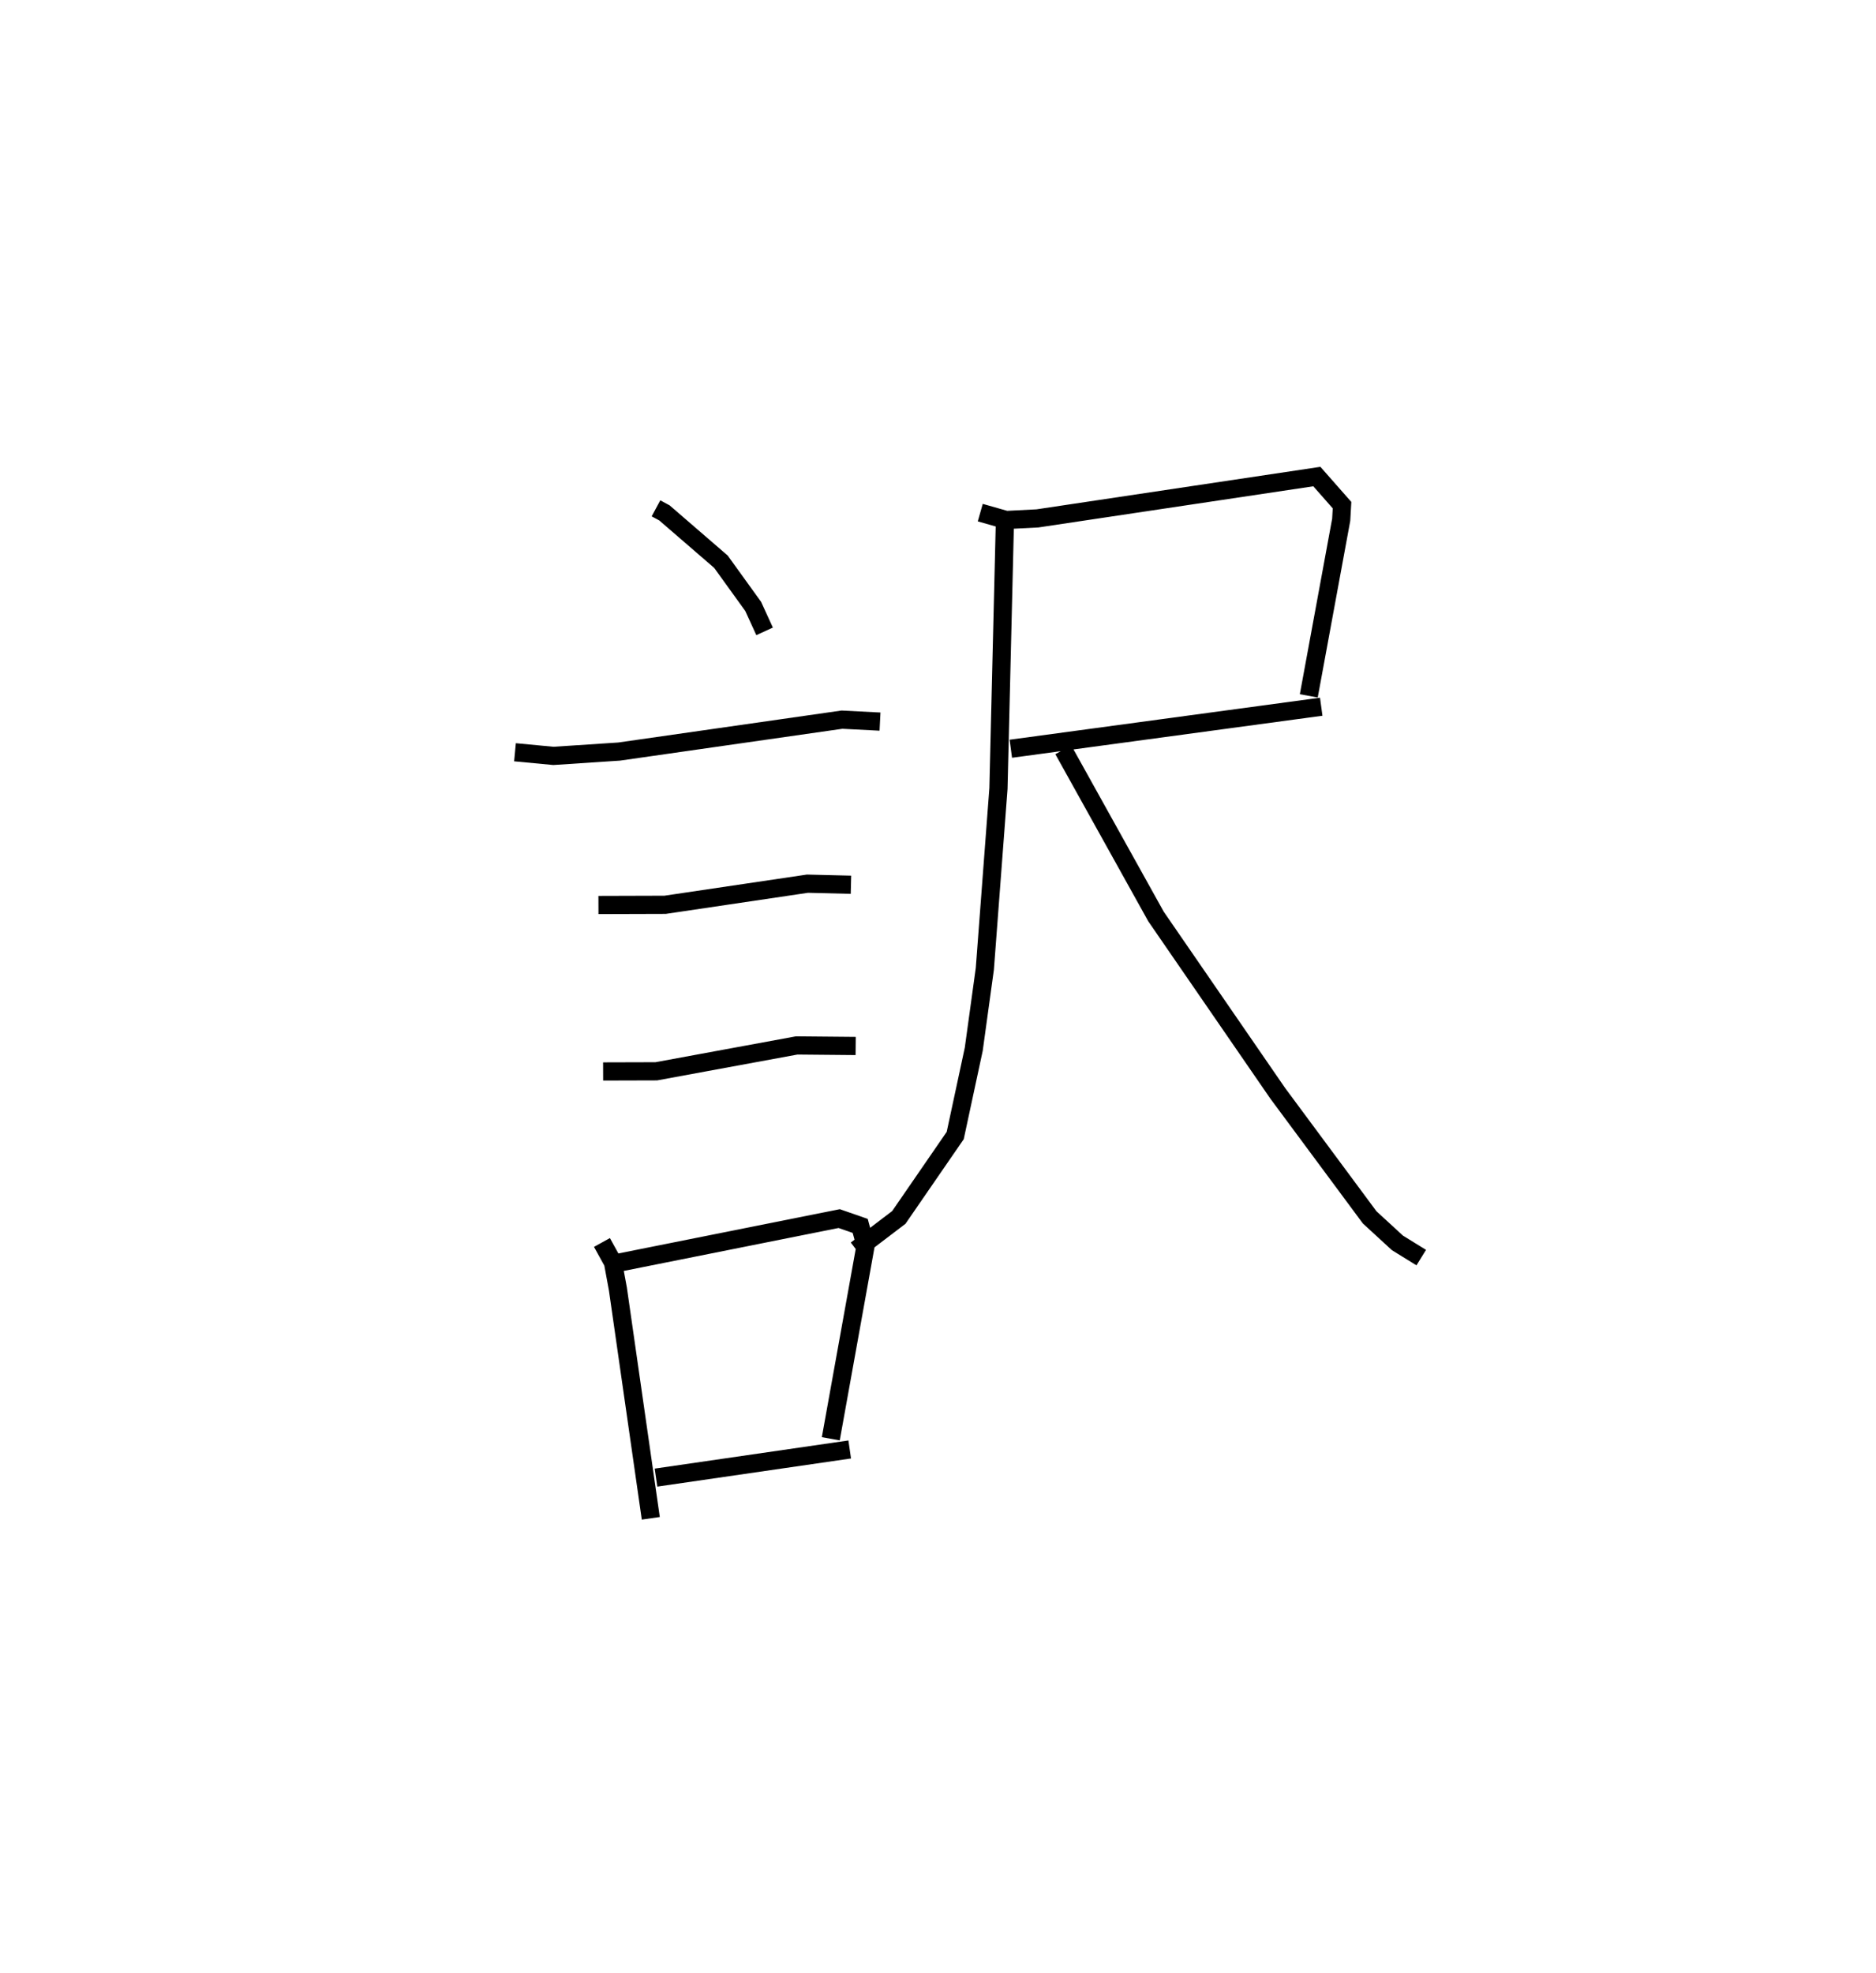 <?xml version="1.0" encoding="utf-8" ?>
<svg baseProfile="full" height="108.459" version="1.1" width="103.132" xmlns="http://www.w3.org/2000/svg" xmlns:ev="http://www.w3.org/2001/xml-events" xmlns:xlink="http://www.w3.org/1999/xlink"><defs /><rect fill="white" height="108.459" width="103.132" x="0" y="0" /><path d="M25,25 m0.0,0.0 m11.062,2.943 l0.463,0.249 3.109,2.686 l1.773,2.458 0.626,1.369 m-13.722,6.646 l2.113,0.2 3.611,-0.238 l12.251,-1.754 2.092,0.107 m-15.479,10.081 l3.663,-0.011 7.828,-1.161 l2.391,0.059 m-13.625,10.263 l2.921,-0.008 7.719,-1.422 l3.244,0.03 m-13.948,10.801 l0.607,1.1 0.269,1.454 l1.809,12.608 m-1.726,-14.06 l12.083,-2.415 1.155,0.402 l0.295,1.084 -1.912,10.617 m-9.609,2.135 l10.649,-1.547 m7.177,-51.497 l1.425,0.405 1.719,-0.088 l15.36,-2.3 1.384,1.572 l-0.046,0.805 -1.782,9.678 m-16.38,2.907 l17.064,-2.31 m-17.384,-10.4 l-0.36,14.894 -0.749,9.916 l-0.609,4.417 -1.019,4.744 l-3.1,4.501 -2.337,1.779 m11.378,-27.485 l5.097,9.165 6.69,9.717 l5.056,6.822 1.527,1.403 l1.309,0.808 " fill="none" stroke="black" stroke-width="1" /></svg>
